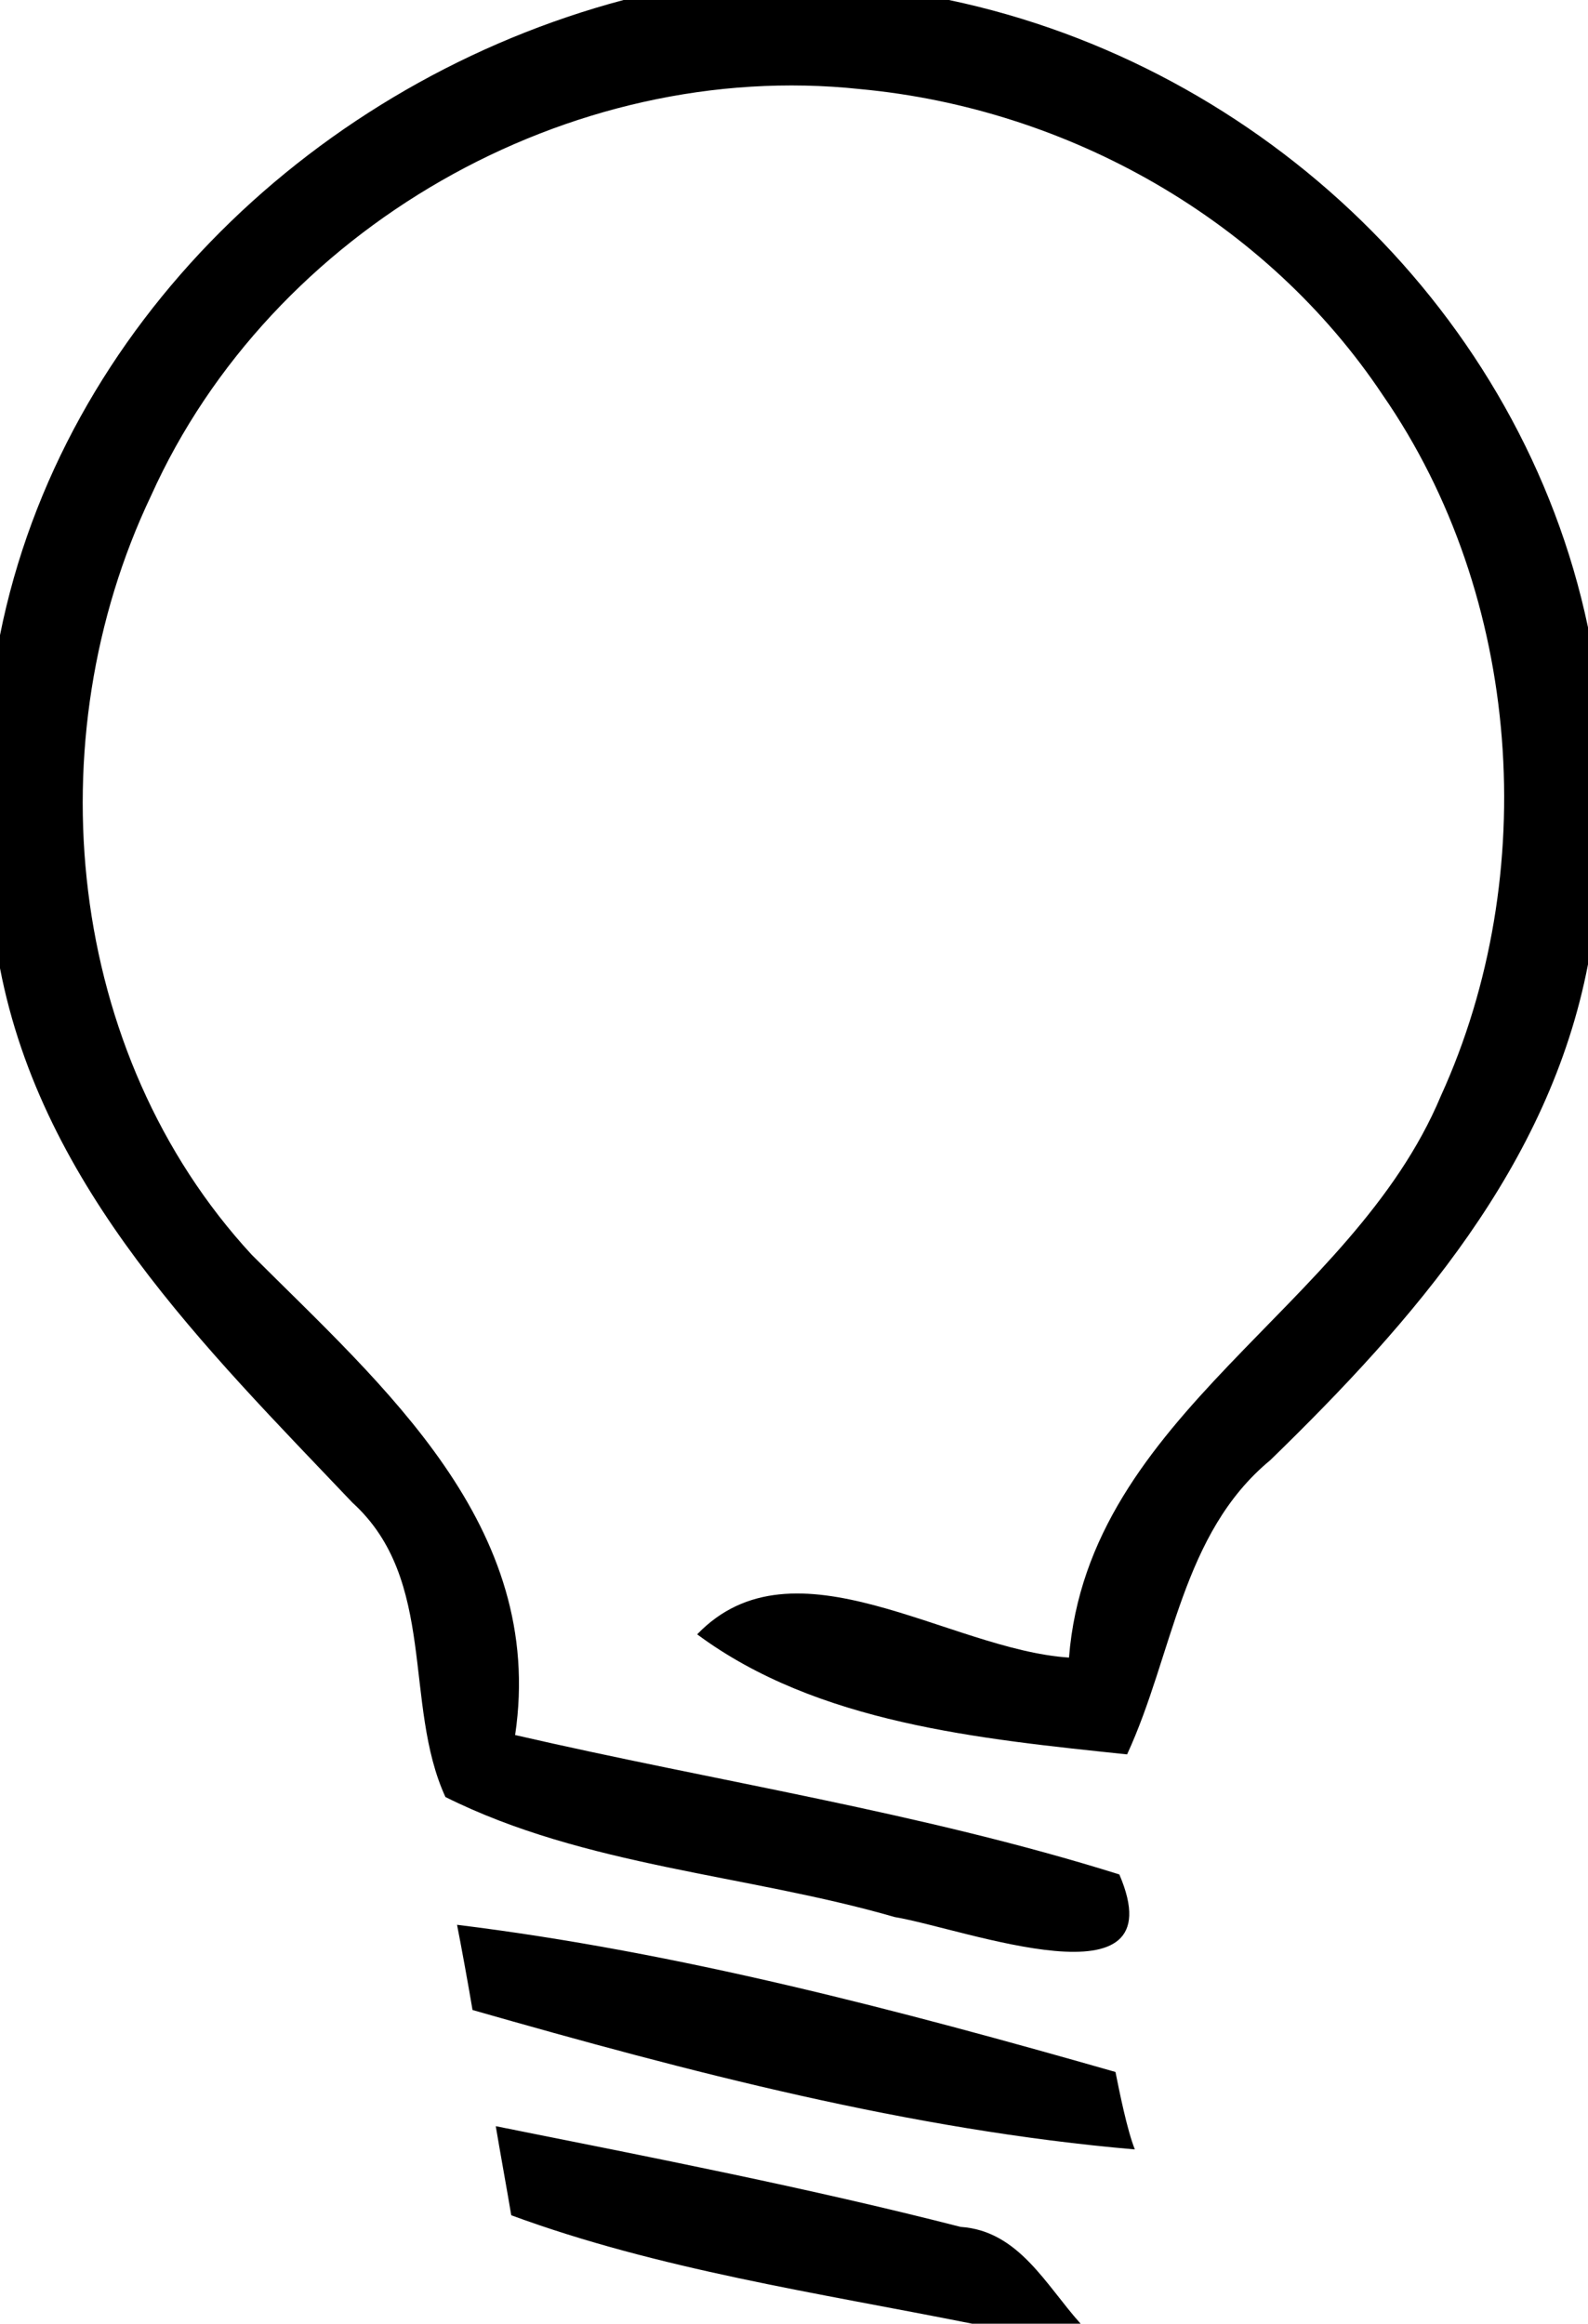 <svg xmlns="http://www.w3.org/2000/svg" width="41" height="60" viewBox="0 0 41 60" version="1.1">
	<path d="M15 0L24.5 0C32.6 1.7 39.3 8.1 41 16.2L41 24.9C40 30.1 36.5 34.1 32.8 37.7 30.5 39.6 30.3 42.7 29.1 45.3 25.3 44.9 21.1 44.5 18 42.2 20.5 39.6 24.5 42.6 27.6 42.8 28.1 36.5 34.9 33.8 37.2 28.3 39.8 22.6 39.3 15.4 35.7 10.2 32.7 5.7 27.6 2.8 22.2 2.3 14.7 1.5 7 5.9 3.9 12.8 0.9 19.1 1.7 27.2 6.5 32.4 9.9 35.8 14.1 39.4 13.3 44.8 18.5 46 23.8 46.8 28.9 48.4 30.4 51.9 24.9 49.8 23.1 49.5 19.3 48.4 15.1 48.2 11.5 46.4 10.4 44 11.3 40.8 9.1 38.8 5.3 34.8 1.1 30.7 0 25L0 16.4C1.6 8.4 8.2 2.1 16.1 0L15 0ZM11.8 49.7C17.5 50.4 23.2 51.9 28.8 53.5 28.9 54 29.1 55 29.3 55.5 23.5 55 17.8 53.5 12.2 51.9 12.1 51.3 11.9 50.2 11.8 49.7ZM12.8 54.9C16.8 55.7 20.9 56.5 24.8 57.5 26.3 57.6 27 59 27.9 60L25.1 60C21.1 59.2 17 58.6 13.2 57.2 13.1 56.6 12.9 55.5 12.8 54.9Z"/>
</svg>